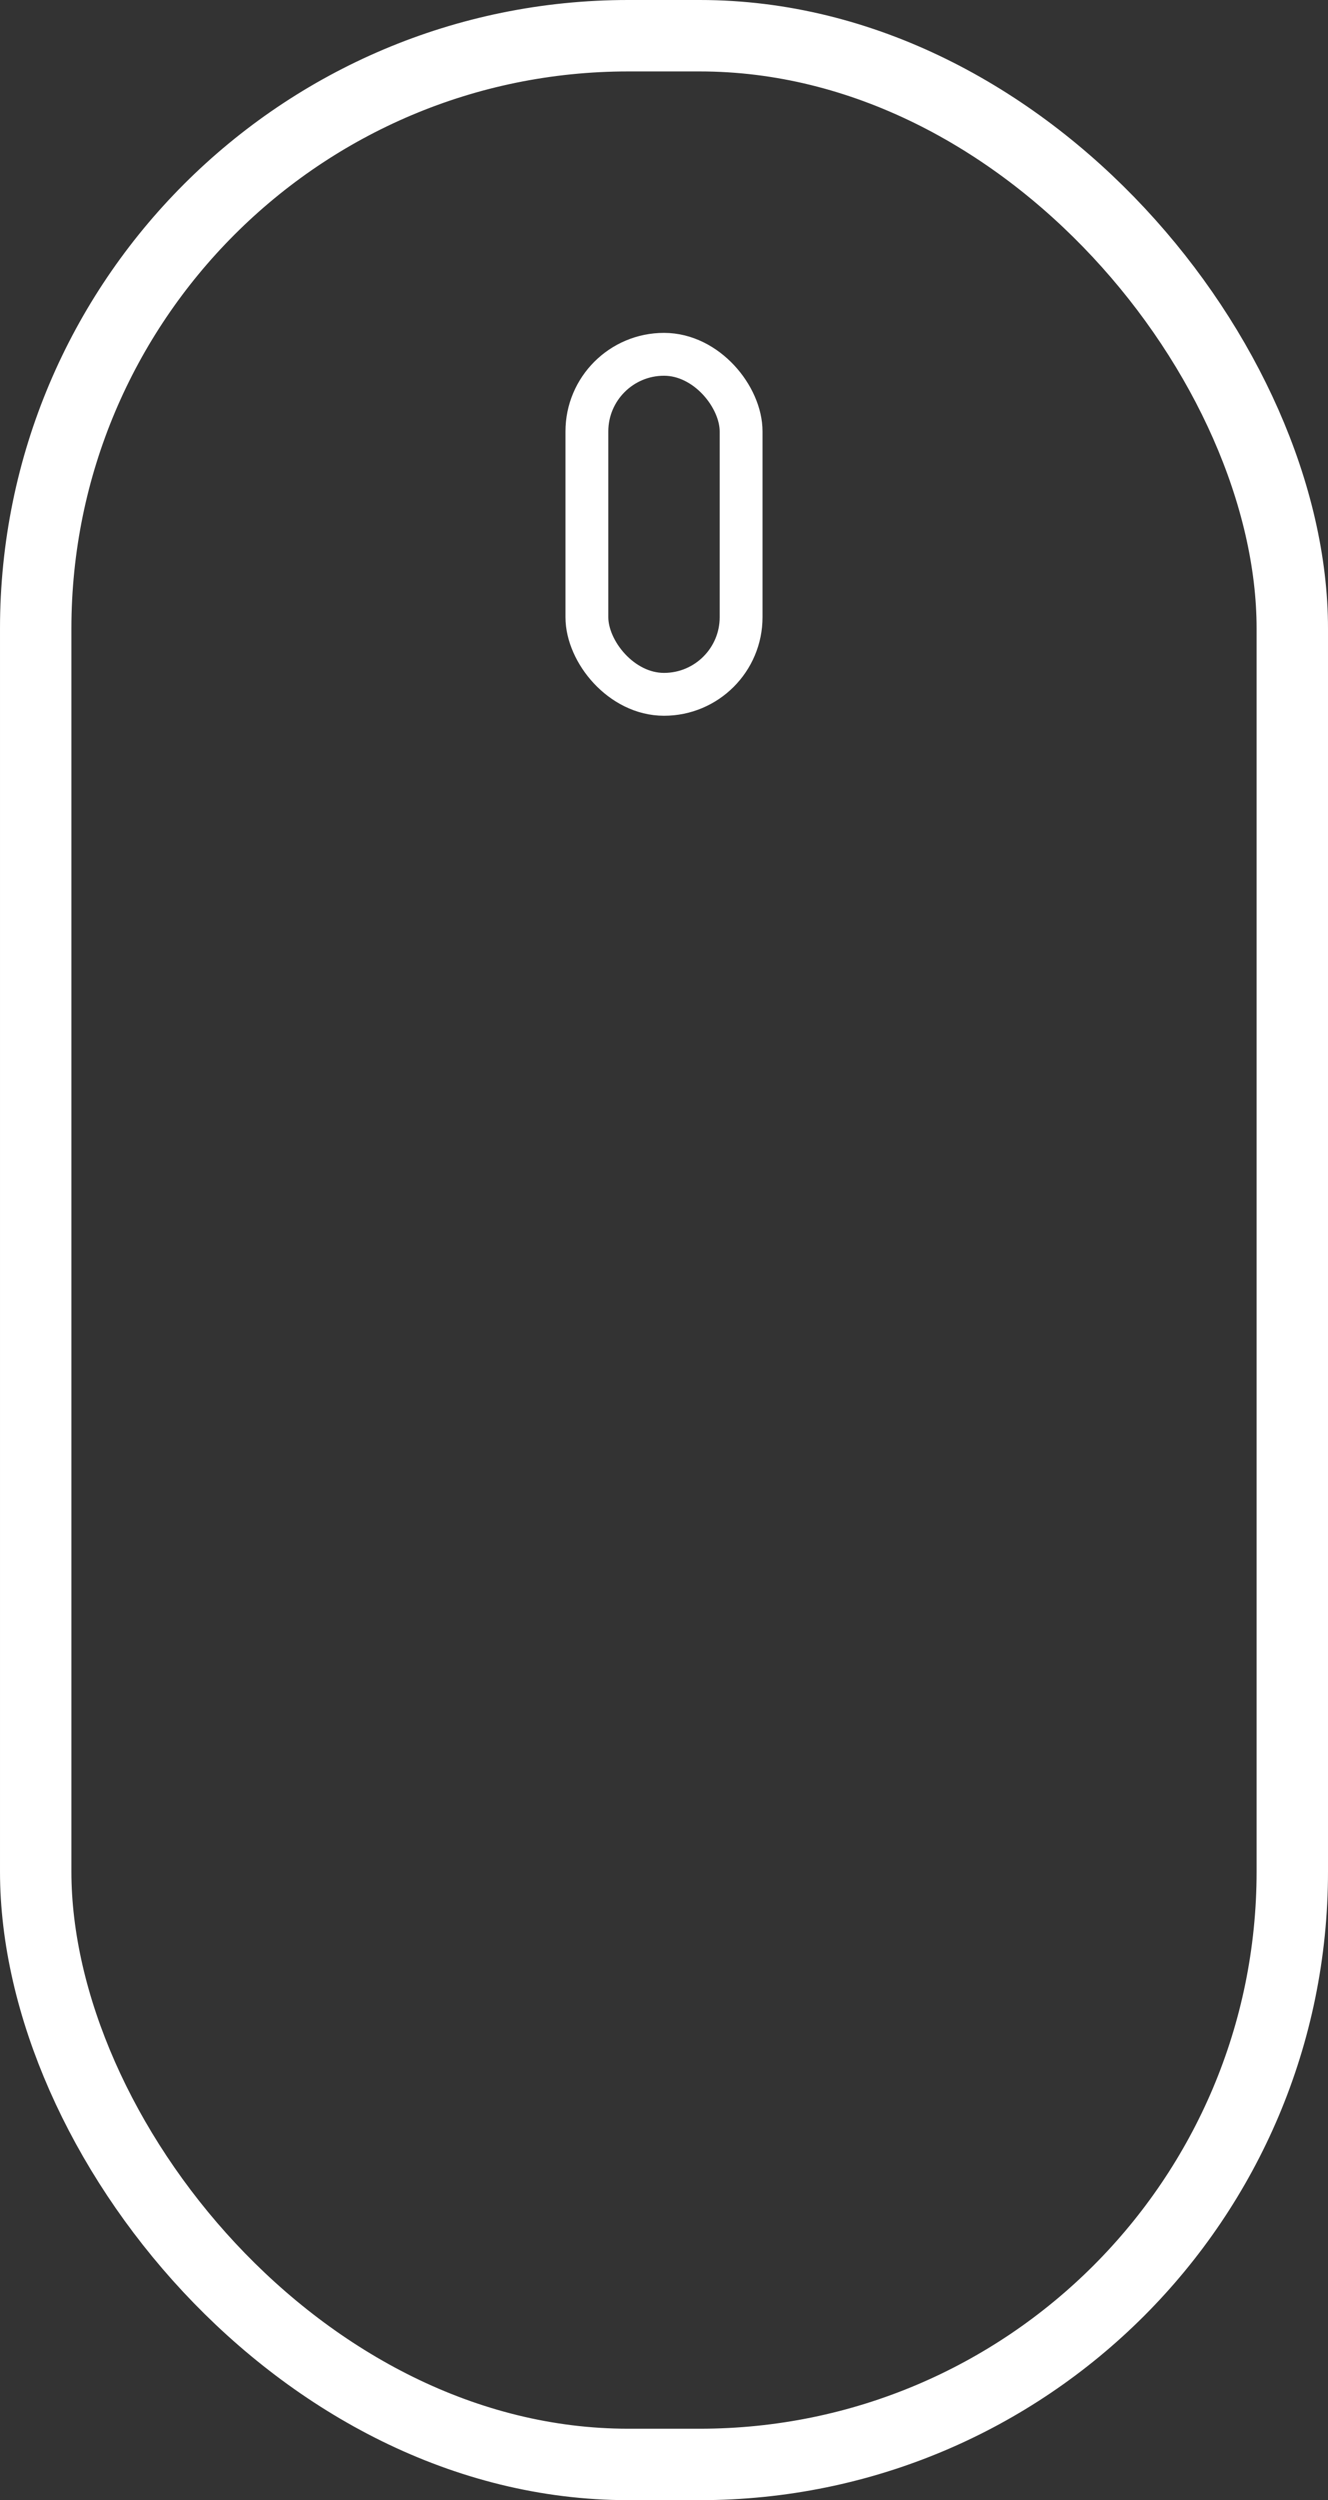 <svg xmlns="http://www.w3.org/2000/svg" viewBox="0 0 9.3 17.5"><rect x="0" y="0" width="9.3" height="17.5" fill="#333333" stroke="none"/><defs><style>.cls-1,.cls-2{fill:none;stroke:#fff;stroke-miterlimit:10;}.cls-1{stroke-width:0.5px;}.cls-2{stroke-width:0.3px;}</style></defs><title>mouse</title><g id="Слой_2" data-name="Слой 2"><g id="svg"><g id="mouse"><rect id="border" class="cls-1" x="0.25" y="0.25" width="8.8" height="17" rx="4.15" ry="4.15"/><rect id="wheel" class="cls-2" x="4.11" y="2.48" width="1.08" height="2.38" rx="0.54" ry="0.54"/></g></g></g></svg>